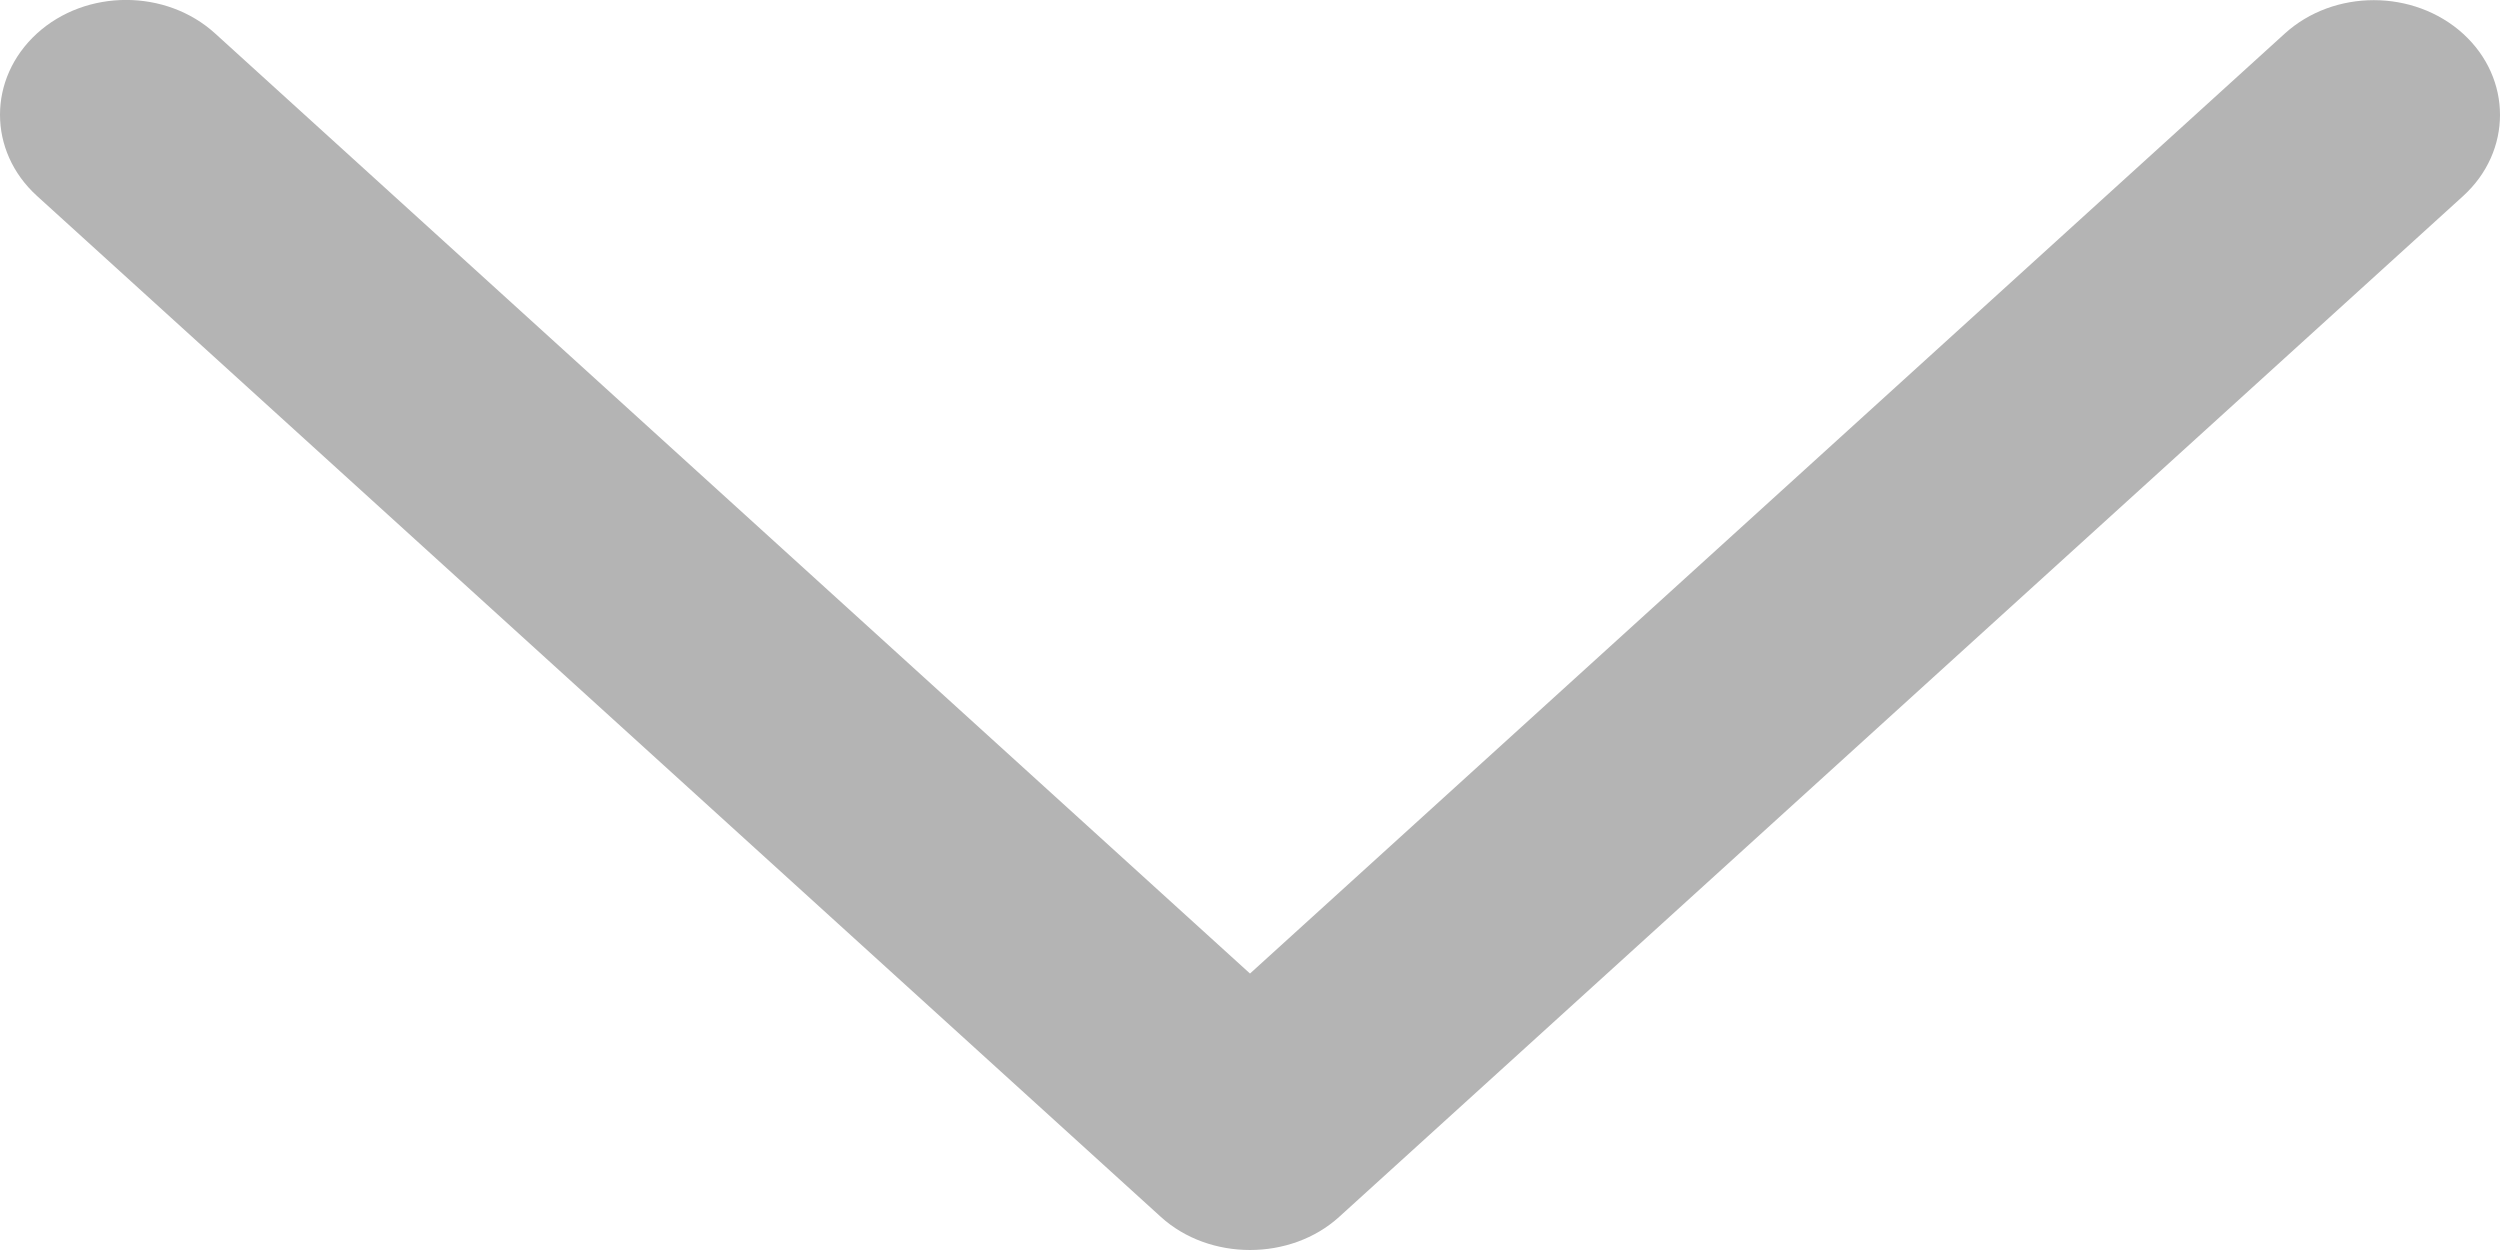 <svg width="12" height="6" viewBox="0 0 12 6" fill="none" xmlns="http://www.w3.org/2000/svg">
<path d="M5.572 5.841L0.177 0.94C-0.059 0.725 -0.059 0.377 0.177 0.161C0.413 -0.054 0.797 -0.054 1.033 0.161L6 4.673L10.966 0.162C11.202 -0.053 11.586 -0.053 11.823 0.162C12.059 0.377 12.059 0.726 11.823 0.941L6.428 5.841C6.195 6.053 5.805 6.053 5.572 5.841Z" fill="#B4B4B4"/>
</svg>
